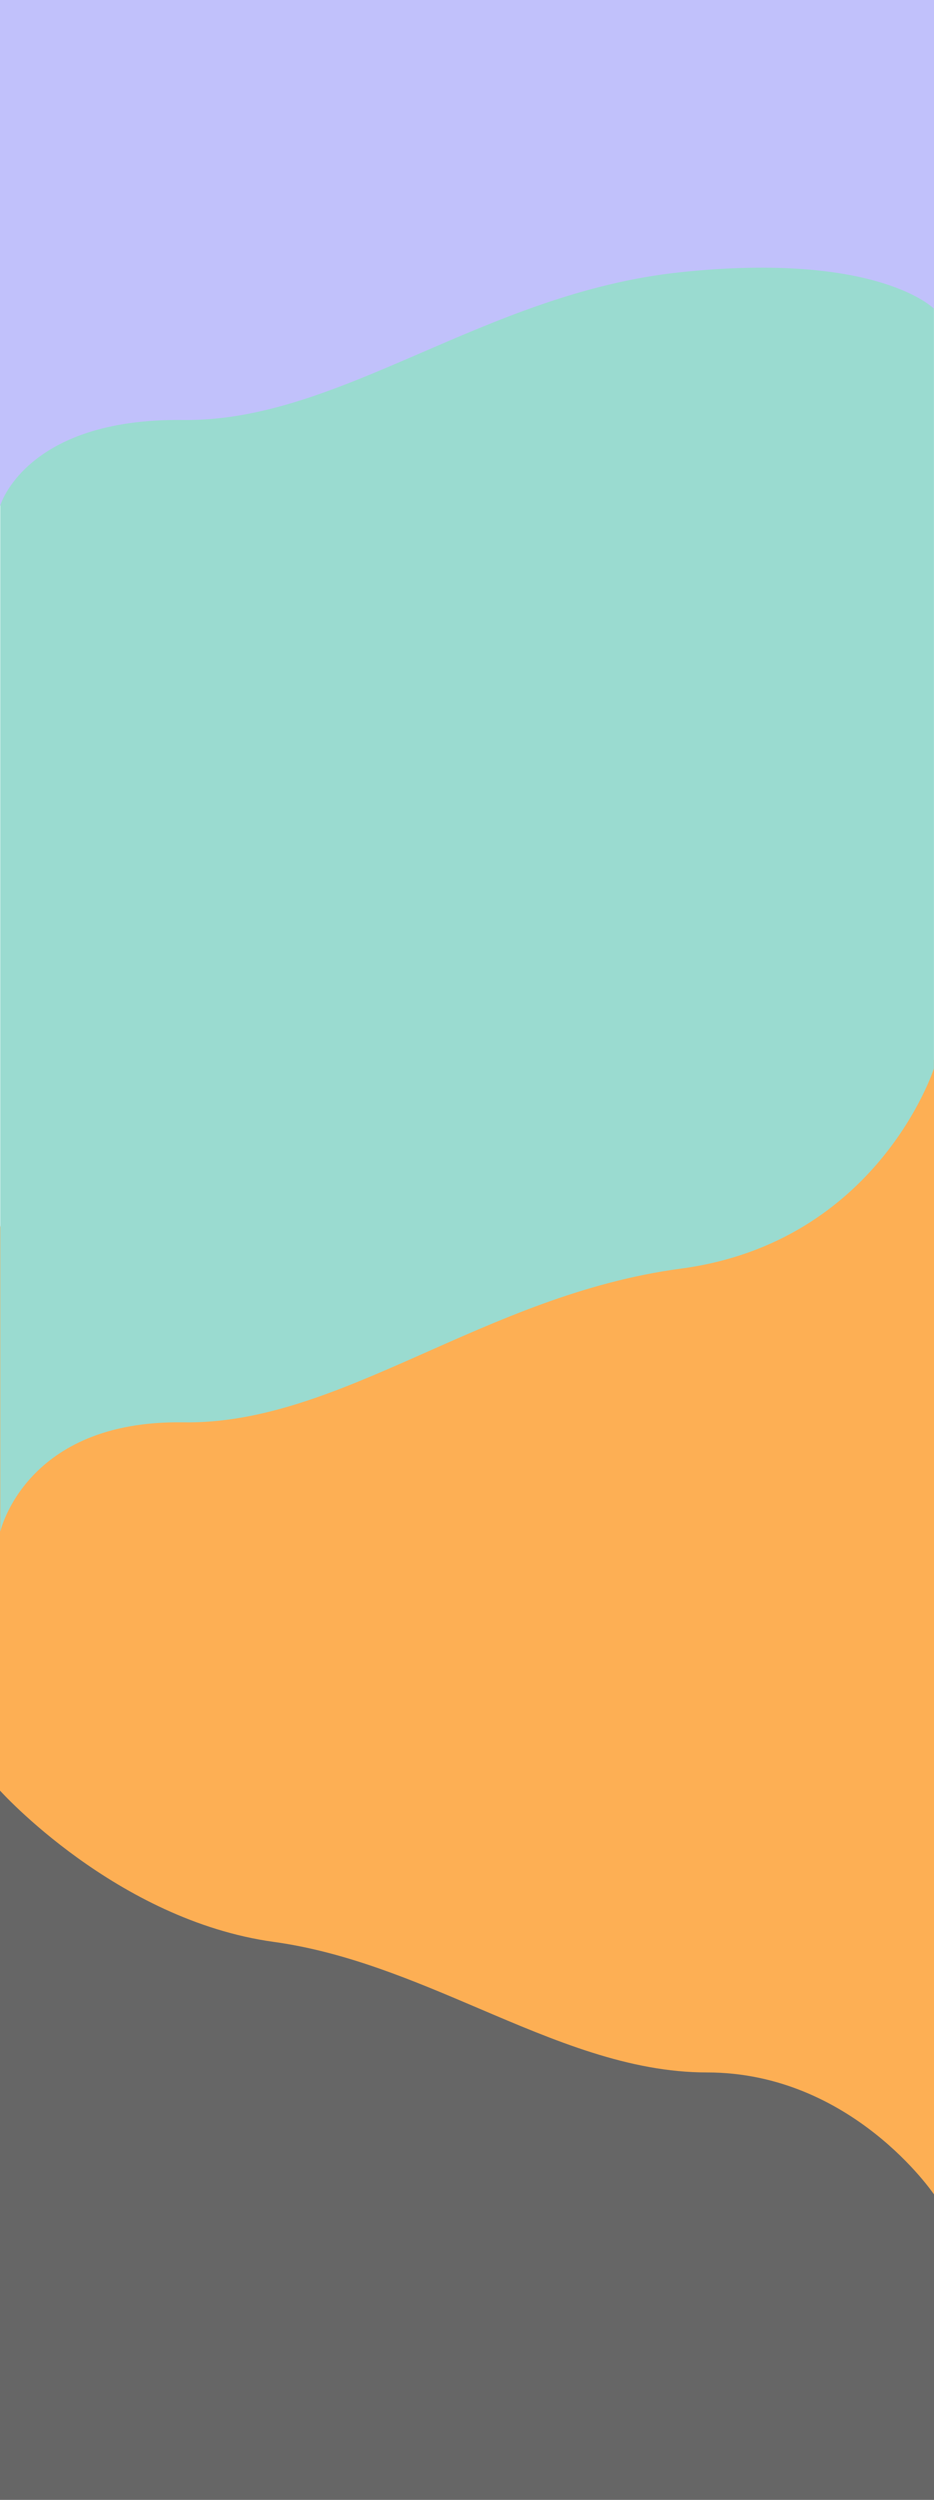 <svg width="290" height="776" viewBox="0 0 290 776" fill="none" xmlns="http://www.w3.org/2000/svg">
<path d="M0 488.581C0 488.581 56.151 452.22 145.214 452.22C234.276 452.22 290 408.076 290 408.076V776H0V488.581Z" fill="#666666"/>
<path fill-rule="evenodd" clip-rule="evenodd" d="M0 380.966L0 555.826C0 555.826 36.117 596.039 85 602.796C107.557 605.913 128.355 614.783 148.635 623.432C172.302 633.525 195.266 643.319 219.5 643.319C264.5 643.319 290 681.181 290 681.181L290 329L43.122 348.451H18.895C3.265 361.723 0 380.966 0 380.966Z" fill="#FDAF54"/>
<path d="M289.979 80.635H246.873L0.088 61.885V475.456C0.088 475.456 7.864 440.742 56.859 441.52C105.853 442.298 150.092 401.972 211.392 393.802C272.692 385.631 289.979 331.678 289.979 331.678L289.979 80.635Z" fill="#9ADBD0"/>
<path d="M290 0H246.878H6.35784e-07V157.114C6.35784e-07 157.114 7.779 129.761 56.792 130.374C105.805 130.987 150.06 90.931 211.383 84.493C272.706 78.054 290 95.843 290 95.843L290 0Z" fill="#C1C1FB"/>
</svg>
